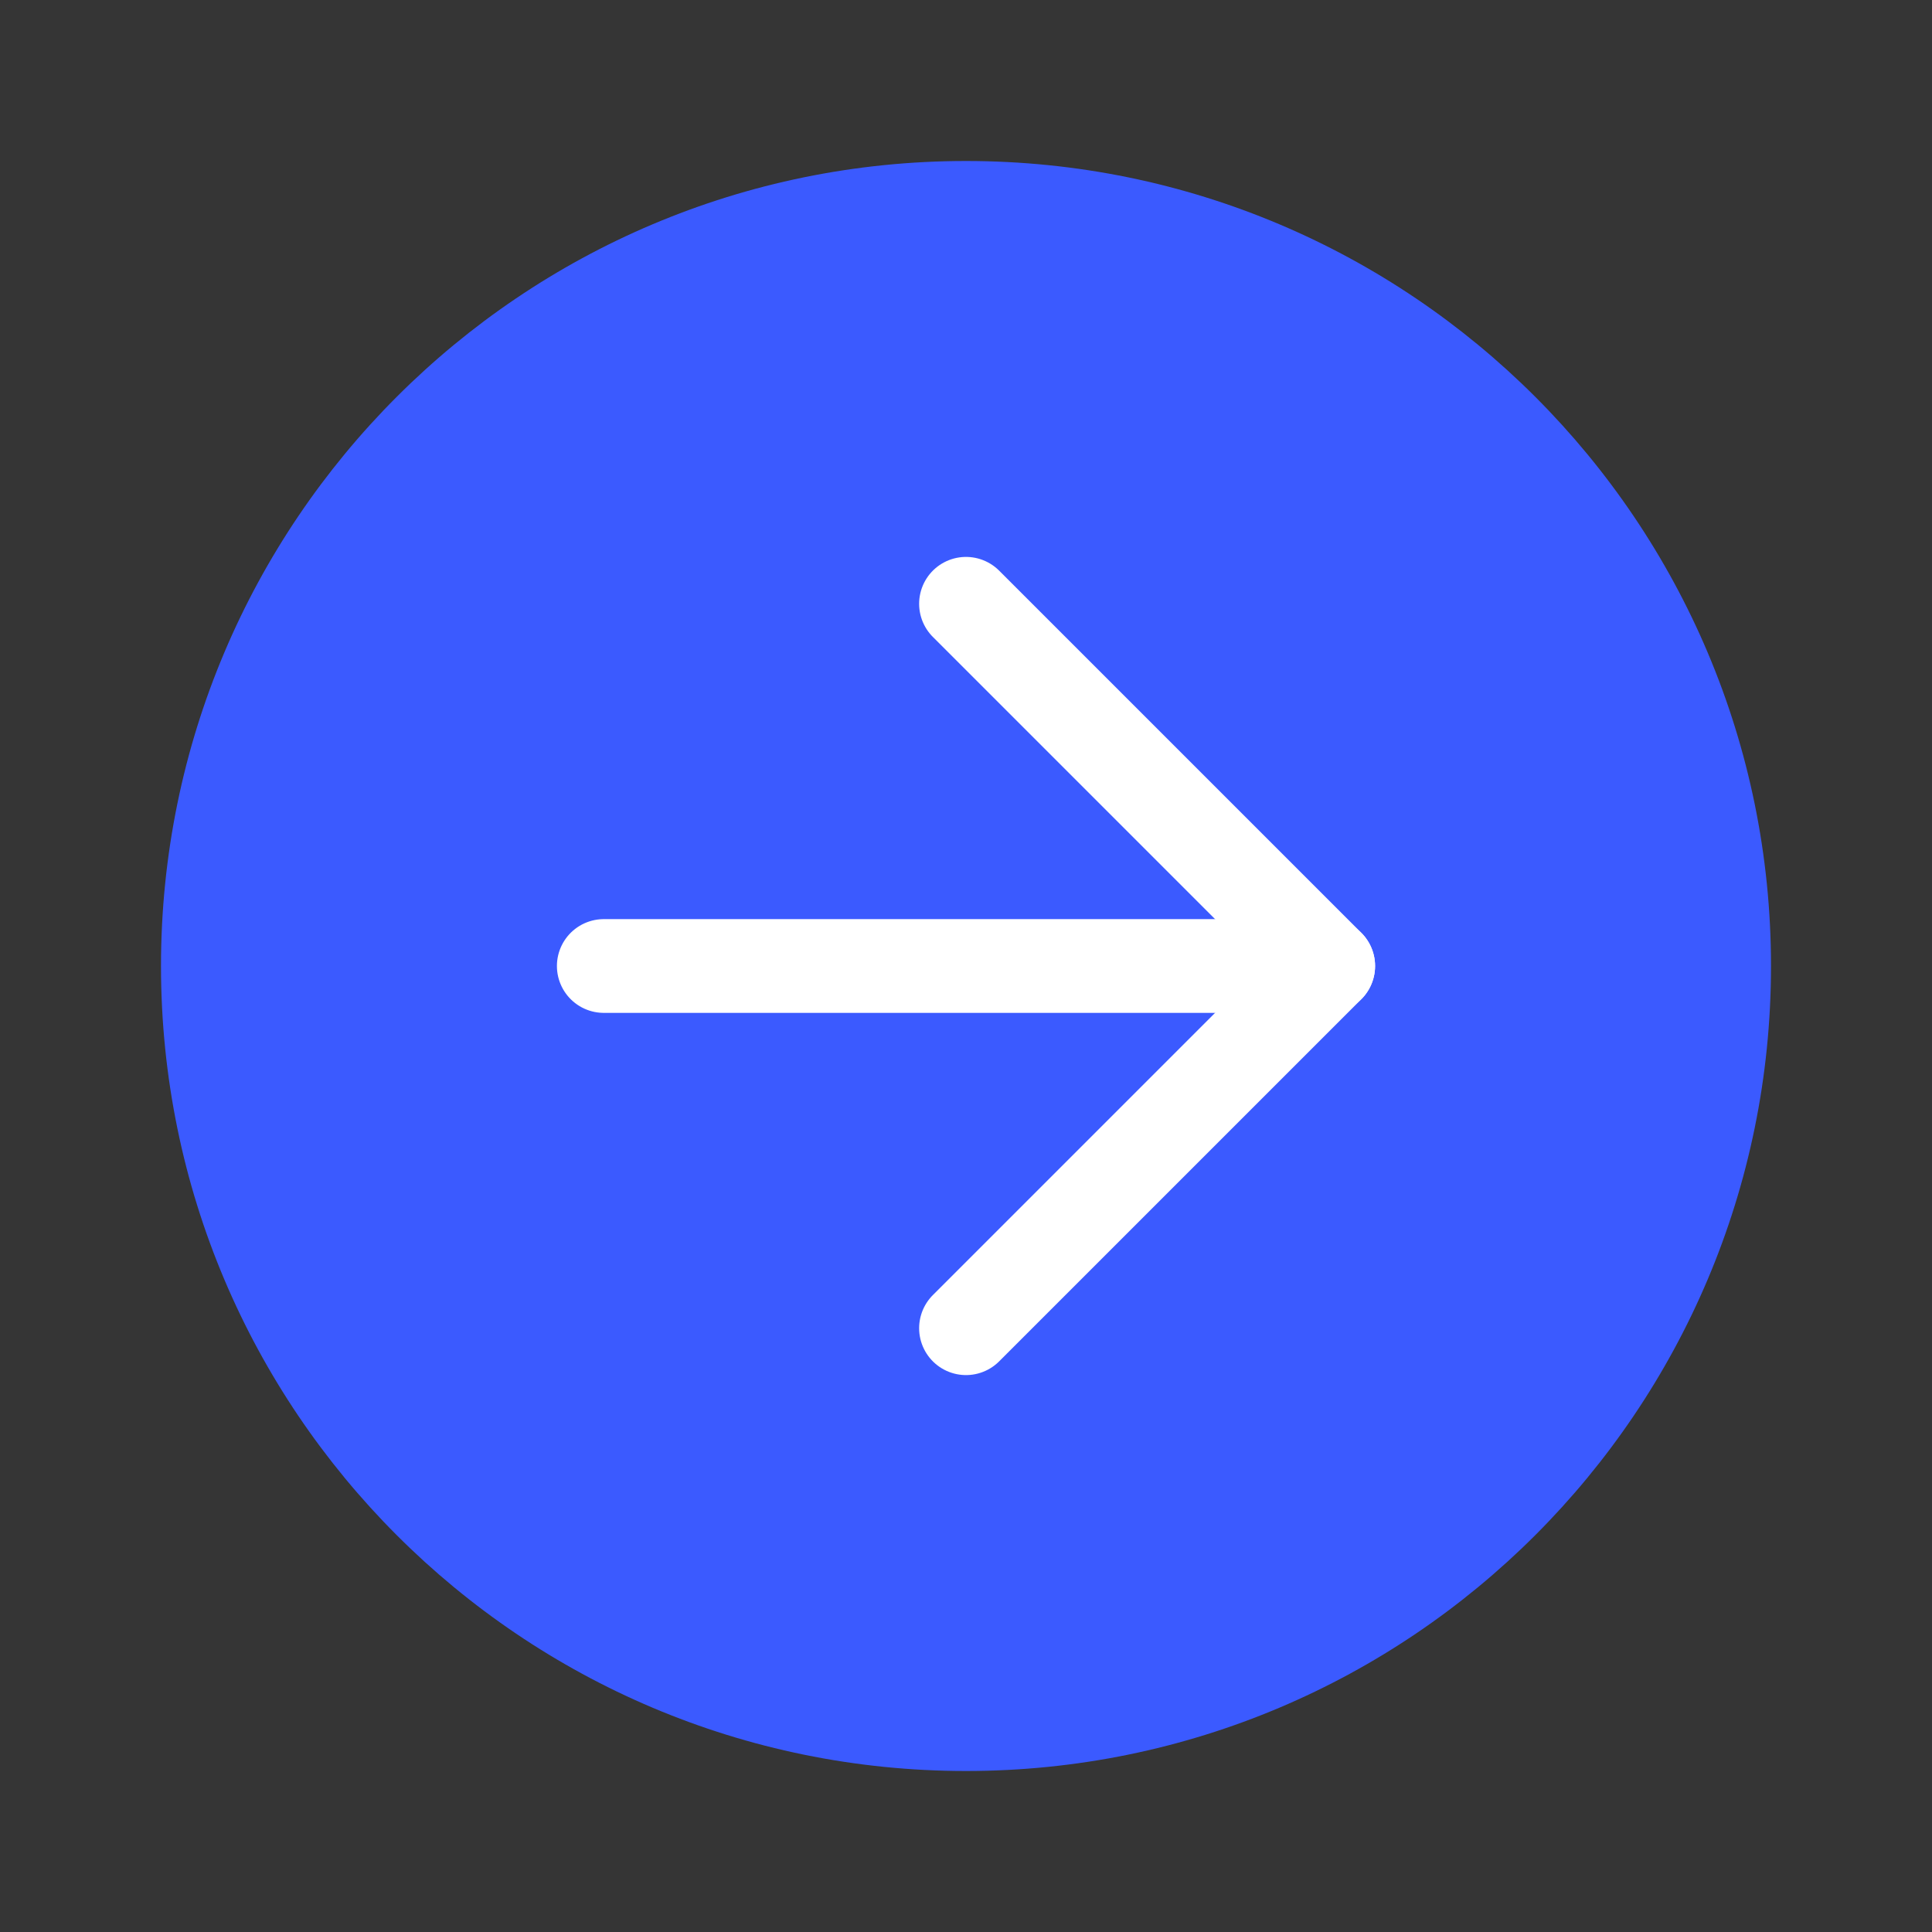 <svg width="27" height="27" viewBox="0 0 27 27" fill="none" xmlns="http://www.w3.org/2000/svg">
<rect x="0" y="0" width="27" height="27" fill="#333333" stroke="none"/>
<path d="M0 27L-1.18021e-06 0L27 -1.18021e-06L27 27L0 27Z" fill="white" fill-opacity="0.01"/>
<path d="M24.75 13.5C24.75 7.287 19.713 2.25 13.5 2.25C7.287 2.25 2.25 7.287 2.25 13.5C2.25 19.713 7.287 24.75 13.5 24.75C19.713 24.75 24.75 19.713 24.75 13.5Z" fill="#3B5AFF"/>
<path d="M8.438 13.5L18.562 13.5" stroke="white" stroke-width="1.31" stroke-linecap="round" stroke-linejoin="round"/>
<path d="M13.5 8.438L18.562 13.5L13.5 18.562" stroke="white" stroke-width="1.31" stroke-linecap="round" stroke-linejoin="round"/>
</svg>
